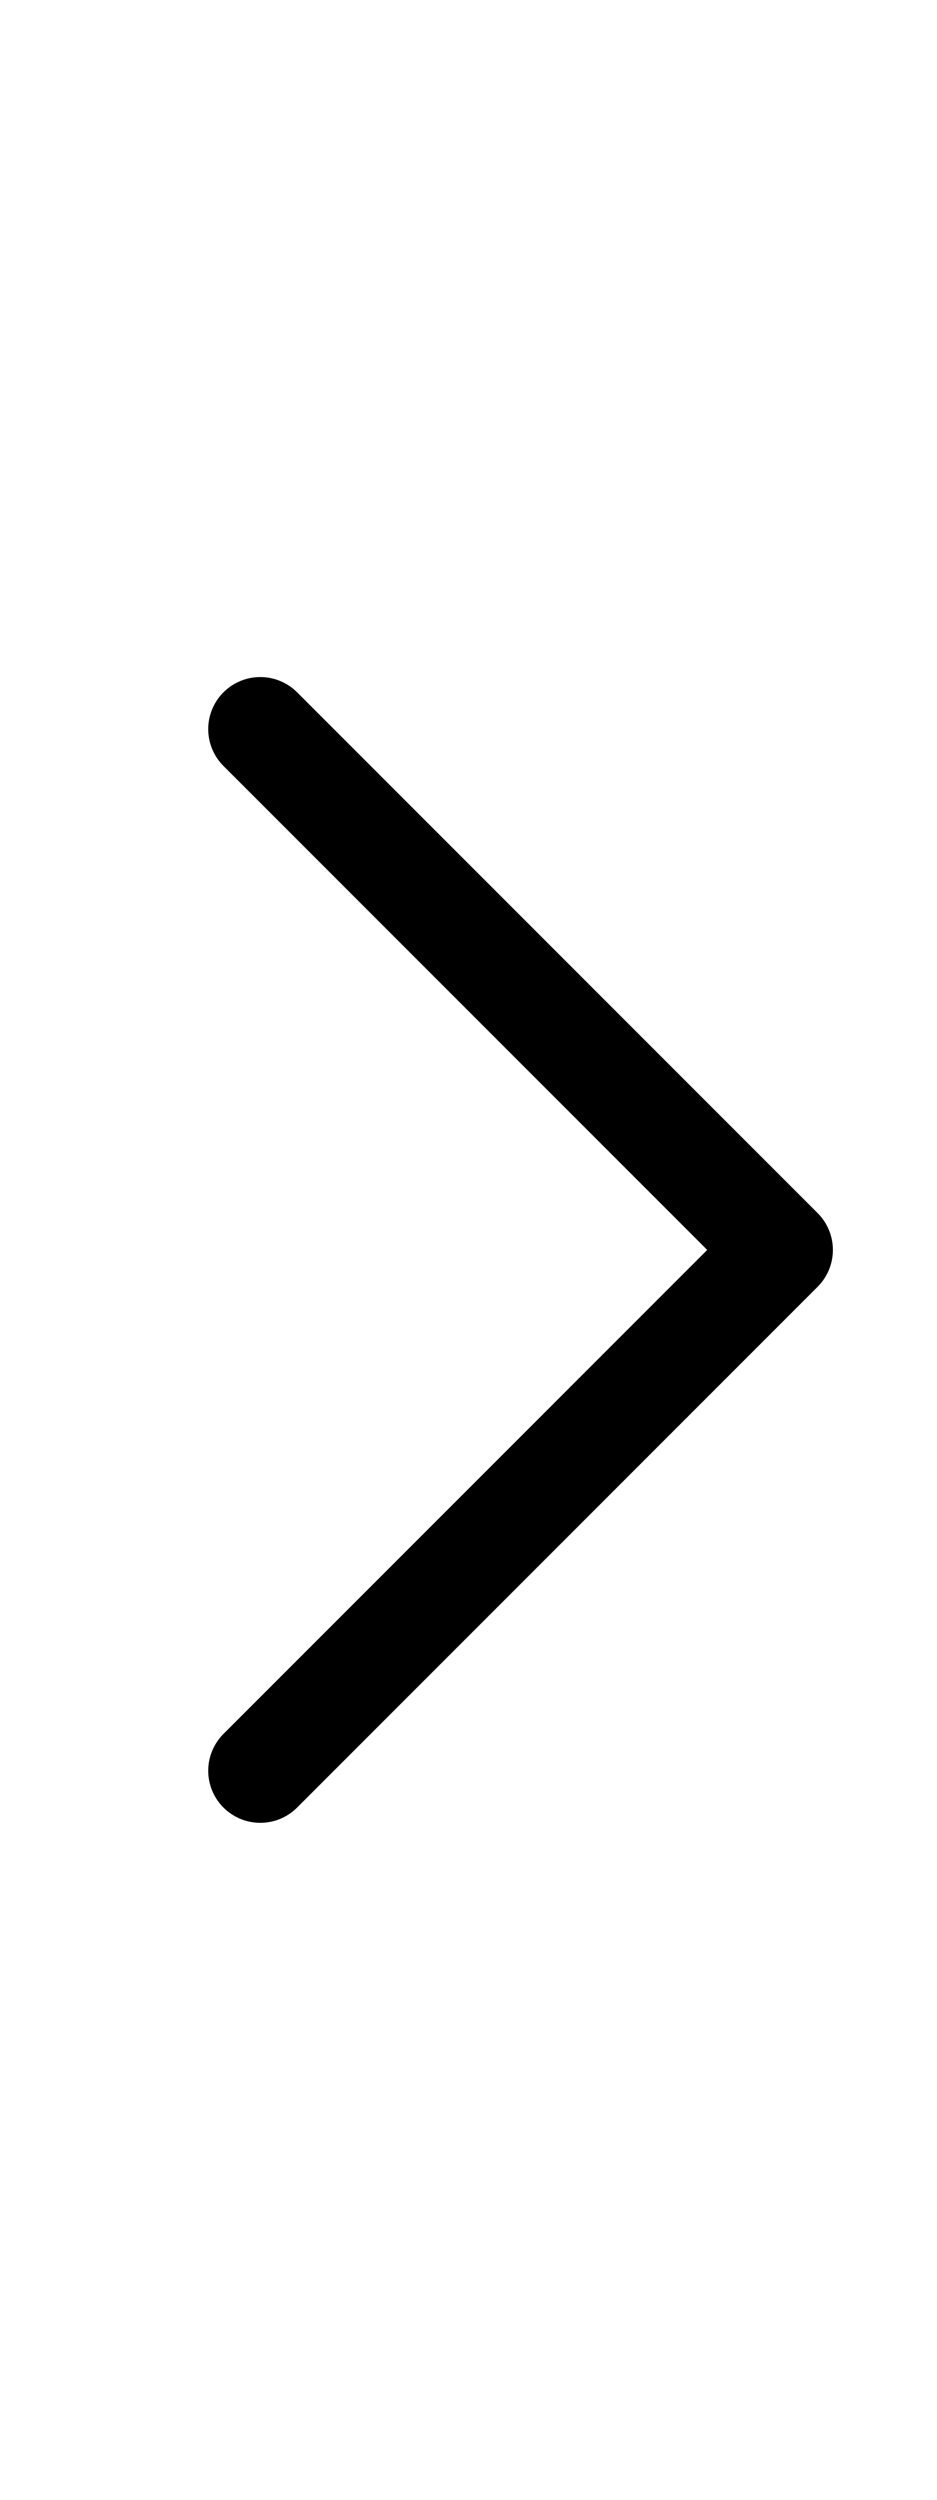 <svg width="9" height="24" viewBox="0 0 9 24" fill="none" xmlns="http://www.w3.org/2000/svg">
<g id="arrow right">
<path id="Vector" d="M2.5 17L7.5 12L2.5 7" stroke="black" stroke-linecap="round" stroke-linejoin="round"/>
</g>
</svg>
